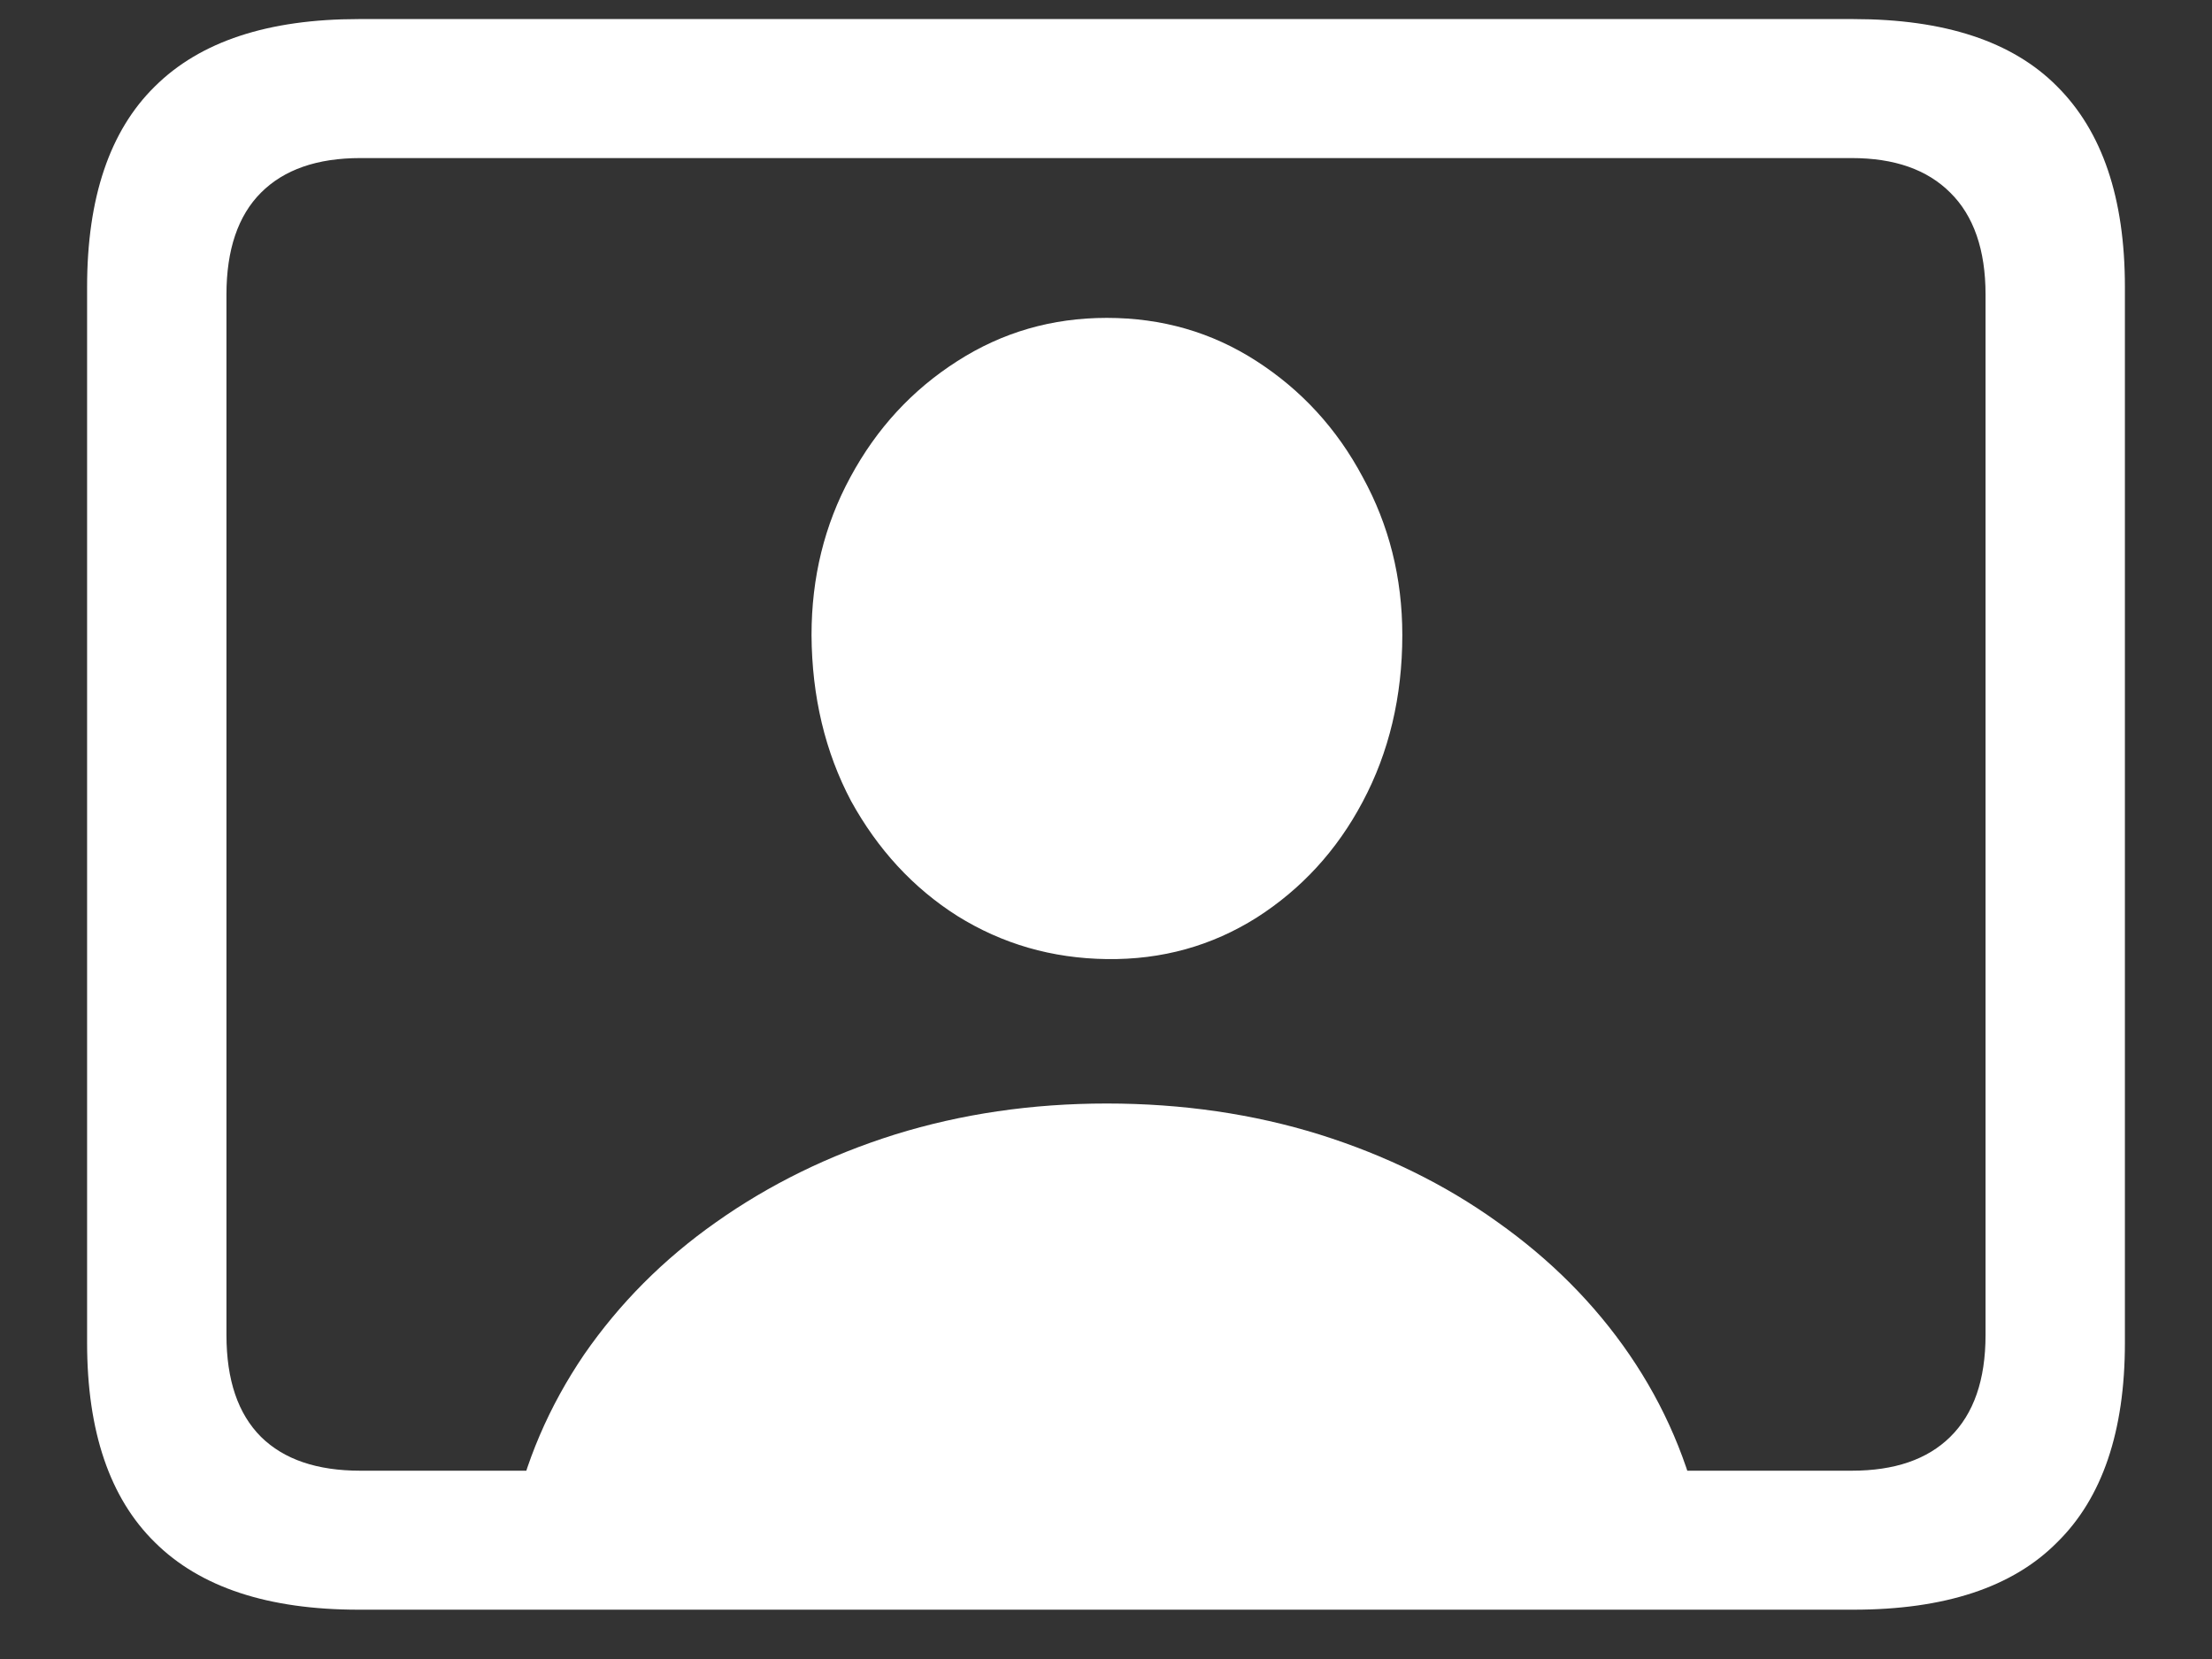 <?xml version="1.0" encoding="UTF-8"?>
<svg xmlns="http://www.w3.org/2000/svg" xmlns:xlink="http://www.w3.org/1999/xlink" width="24" height="18" viewBox="0 0 24 18" version="1.1">
<rect x="0" y="0" width="24" height="18" fill="#333333" stroke="none"/>
<g id="surface1">
<path style=" stroke:none;fill-rule:nonzero;fill:rgb(100%,100%,100%);fill-opacity:1;" d="M 3.891 17.465 L 20.109 17.465 C 21.098 17.465 21.836 17.223 22.32 16.734 C 22.809 16.254 23.055 15.531 23.055 14.57 L 23.055 3.113 C 23.055 2.148 22.809 1.426 22.32 0.938 C 21.836 0.449 21.098 0.207 20.109 0.207 L 3.891 0.207 C 2.91 0.207 2.172 0.449 1.68 0.938 C 1.191 1.418 0.945 2.145 0.945 3.113 L 0.945 14.57 C 0.945 15.531 1.191 16.254 1.68 16.734 C 2.172 17.223 2.91 17.465 3.891 17.465 Z M 3.91 15.957 C 3.441 15.957 3.082 15.836 2.832 15.59 C 2.582 15.34 2.457 14.973 2.457 14.484 L 2.457 3.195 C 2.457 2.711 2.582 2.34 2.832 2.09 C 3.082 1.84 3.441 1.715 3.91 1.715 L 20.09 1.715 C 20.555 1.715 20.91 1.84 21.16 2.09 C 21.414 2.34 21.543 2.711 21.543 3.195 L 21.543 14.484 C 21.543 14.973 21.414 15.34 21.16 15.59 C 20.91 15.836 20.555 15.957 20.09 15.957 Z M 5.559 16.52 L 18.461 16.52 C 18.32 15.863 18.062 15.258 17.68 14.699 C 17.301 14.145 16.82 13.664 16.246 13.258 C 15.68 12.852 15.035 12.535 14.316 12.309 C 13.598 12.086 12.828 11.973 12.008 11.973 C 11.195 11.973 10.43 12.086 9.711 12.309 C 8.992 12.535 8.348 12.852 7.773 13.258 C 7.195 13.664 6.719 14.145 6.336 14.699 C 5.957 15.258 5.695 15.863 5.559 16.52 Z M 12.008 10.406 C 12.609 10.414 13.148 10.262 13.633 9.957 C 14.117 9.648 14.504 9.23 14.785 8.699 C 15.07 8.164 15.215 7.559 15.215 6.891 C 15.215 6.266 15.07 5.695 14.785 5.176 C 14.504 4.648 14.117 4.23 13.633 3.918 C 13.148 3.605 12.609 3.449 12.008 3.449 C 11.414 3.449 10.875 3.605 10.387 3.918 C 9.898 4.23 9.512 4.648 9.227 5.176 C 8.945 5.695 8.805 6.266 8.805 6.891 C 8.809 7.559 8.953 8.16 9.234 8.691 C 9.523 9.215 9.906 9.633 10.387 9.938 C 10.875 10.242 11.414 10.398 12.008 10.406 Z M 12.008 10.406 "/>
</g>
</svg>

